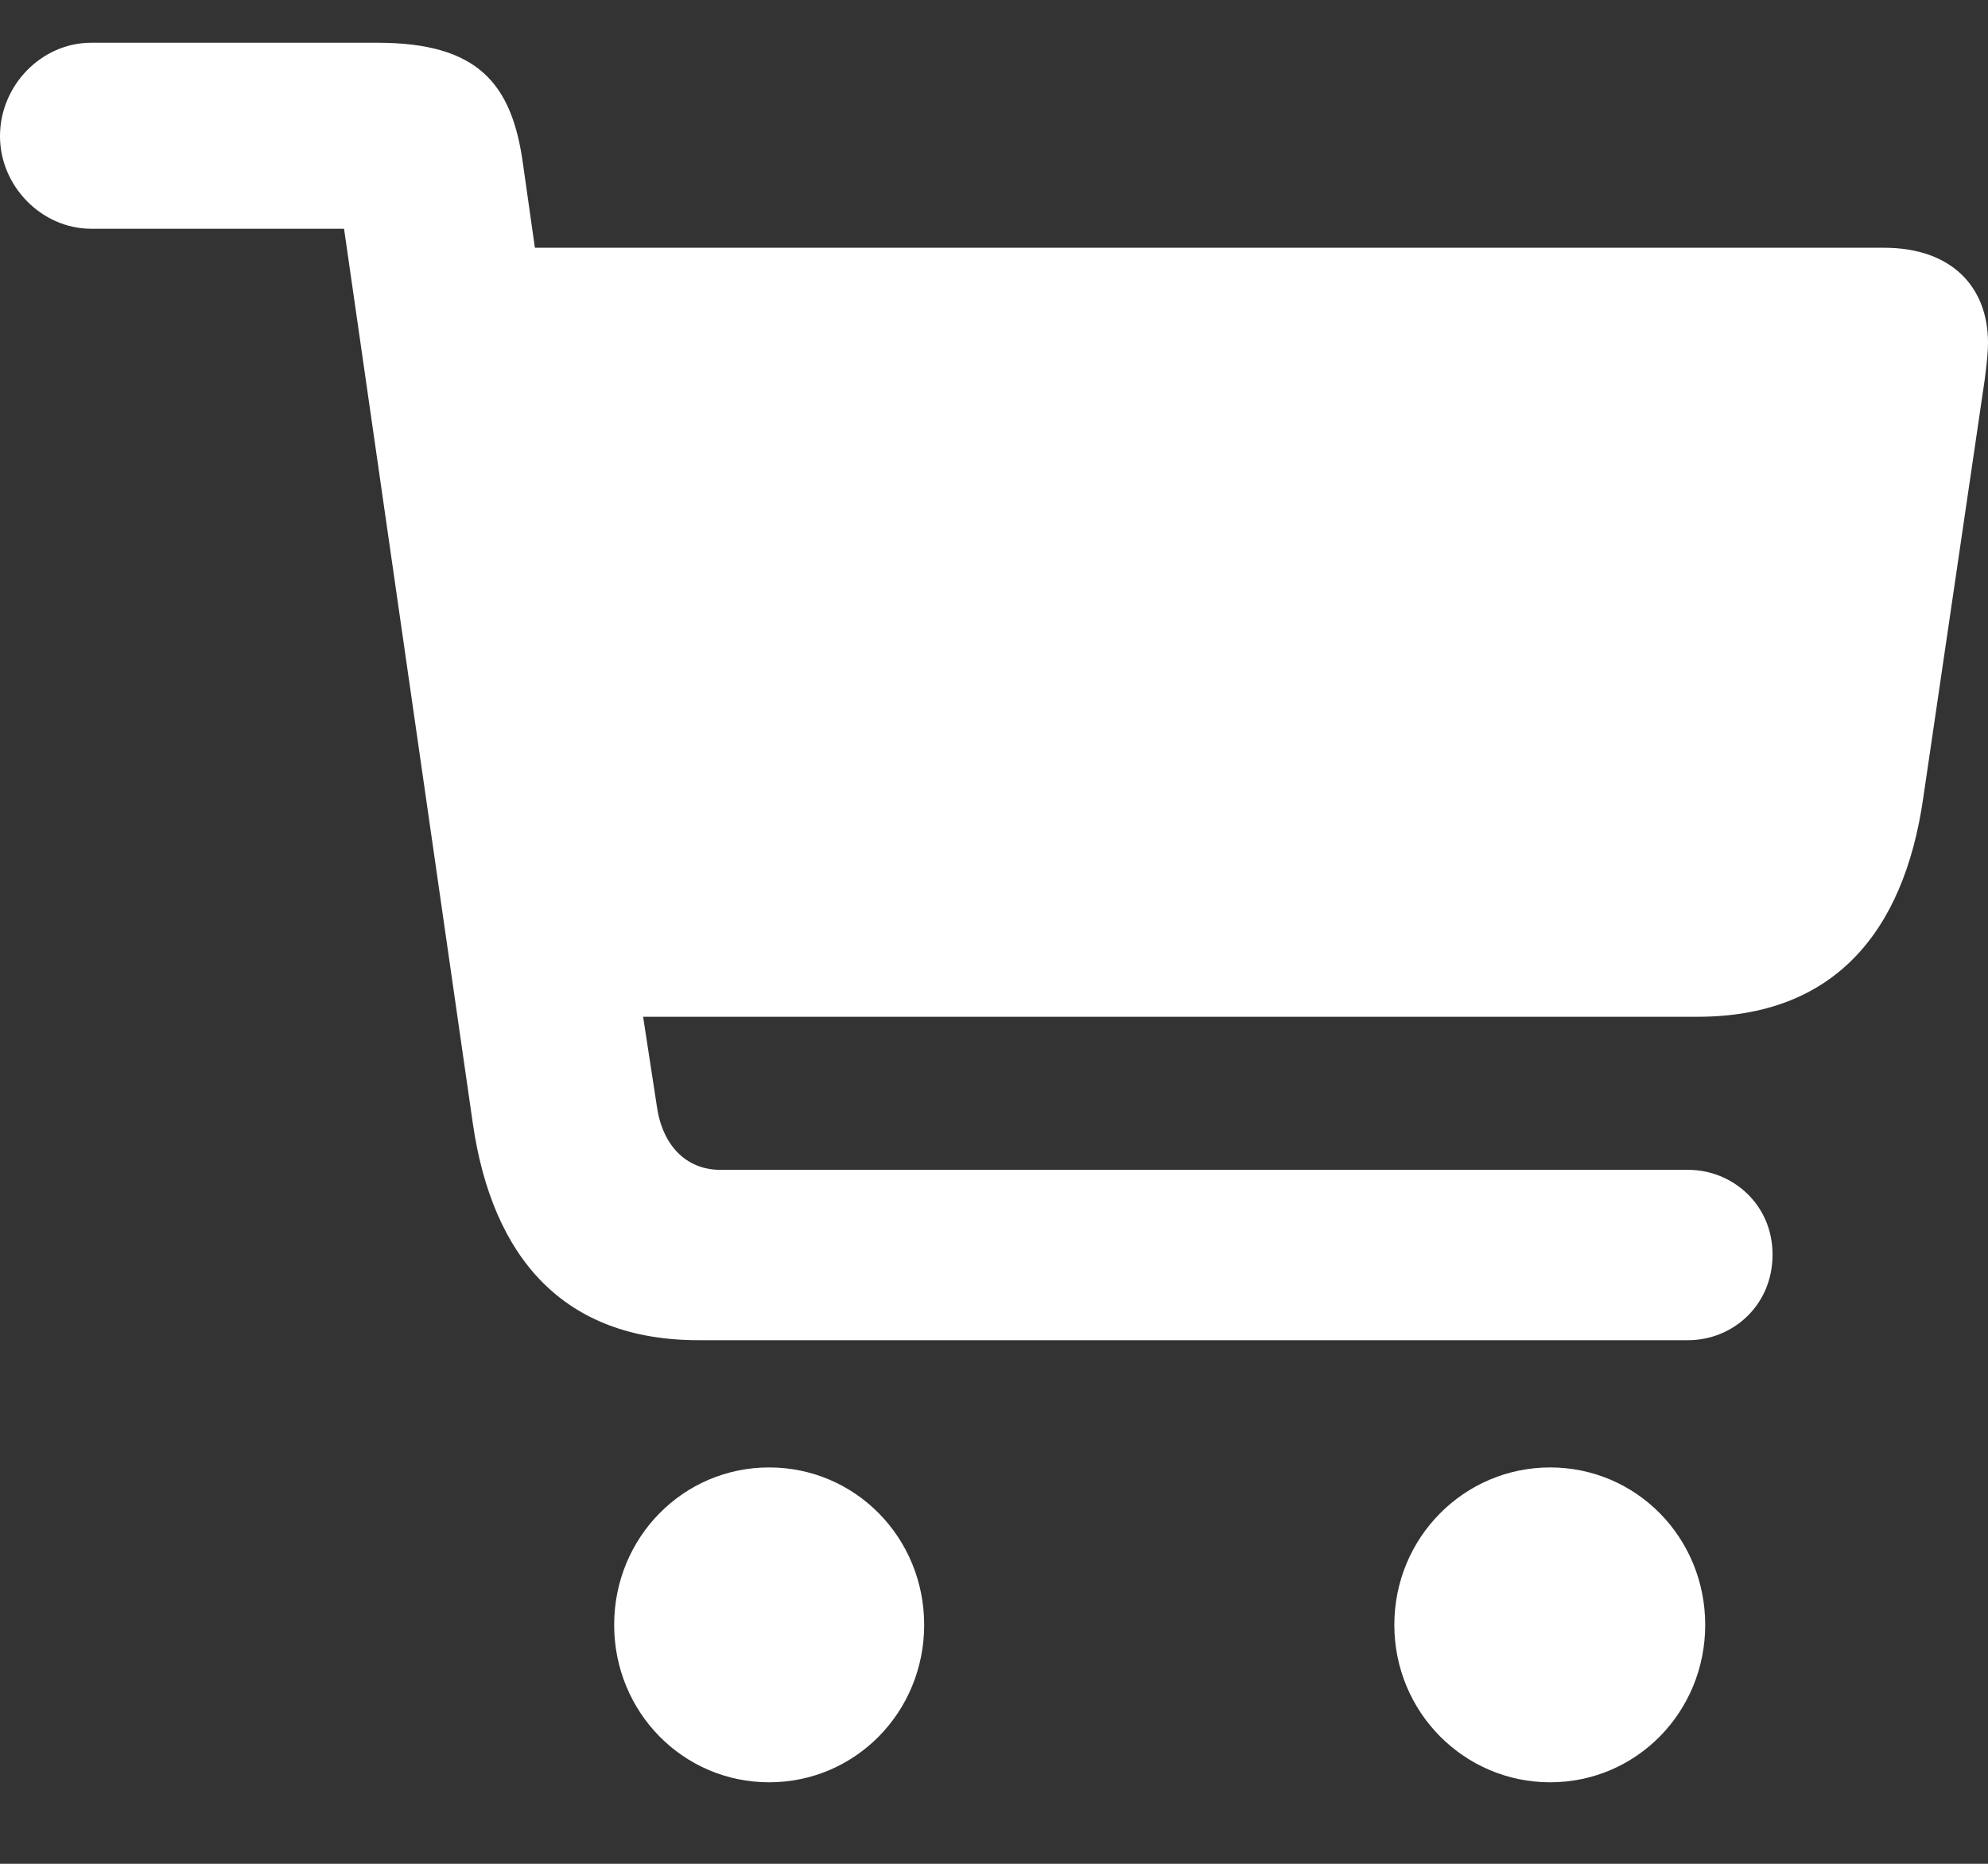 <svg width="16" height="15" viewBox="0 0 16 15" fill="none" xmlns="http://www.w3.org/2000/svg">
<rect x="0" y="0" width="16" height="15" fill="#333333" stroke="none"/>
<path d="M13.587 10.786C13.943 10.786 14.266 10.508 14.266 10.097C14.266 9.693 13.943 9.415 13.587 9.415H5.799C5.512 9.415 5.326 9.206 5.285 8.893L5.176 8.183H13.662C14.745 8.183 15.321 7.521 15.479 6.421L15.973 3.059C15.986 2.961 16 2.843 16 2.759C16 2.307 15.705 1.994 15.164 1.994H4.305L4.209 1.318C4.12 0.671 3.846 0.344 3.037 0.344H0.734C0.336 0.344 0 0.685 0 1.096C0 1.499 0.336 1.841 0.734 1.841H2.769L3.805 9.039C3.962 10.125 4.538 10.786 5.621 10.786H13.587ZM6.19 14.344C6.883 14.344 7.438 13.78 7.438 13.077C7.438 12.374 6.883 11.81 6.19 11.81C5.498 11.81 4.943 12.374 4.943 13.077C4.943 13.78 5.498 14.344 6.19 14.344ZM12.476 14.344C13.169 14.344 13.724 13.78 13.724 13.077C13.724 12.374 13.169 11.81 12.476 11.81C11.784 11.81 11.222 12.374 11.222 13.077C11.222 13.78 11.784 14.344 12.476 14.344Z" fill="white"/>
</svg>
